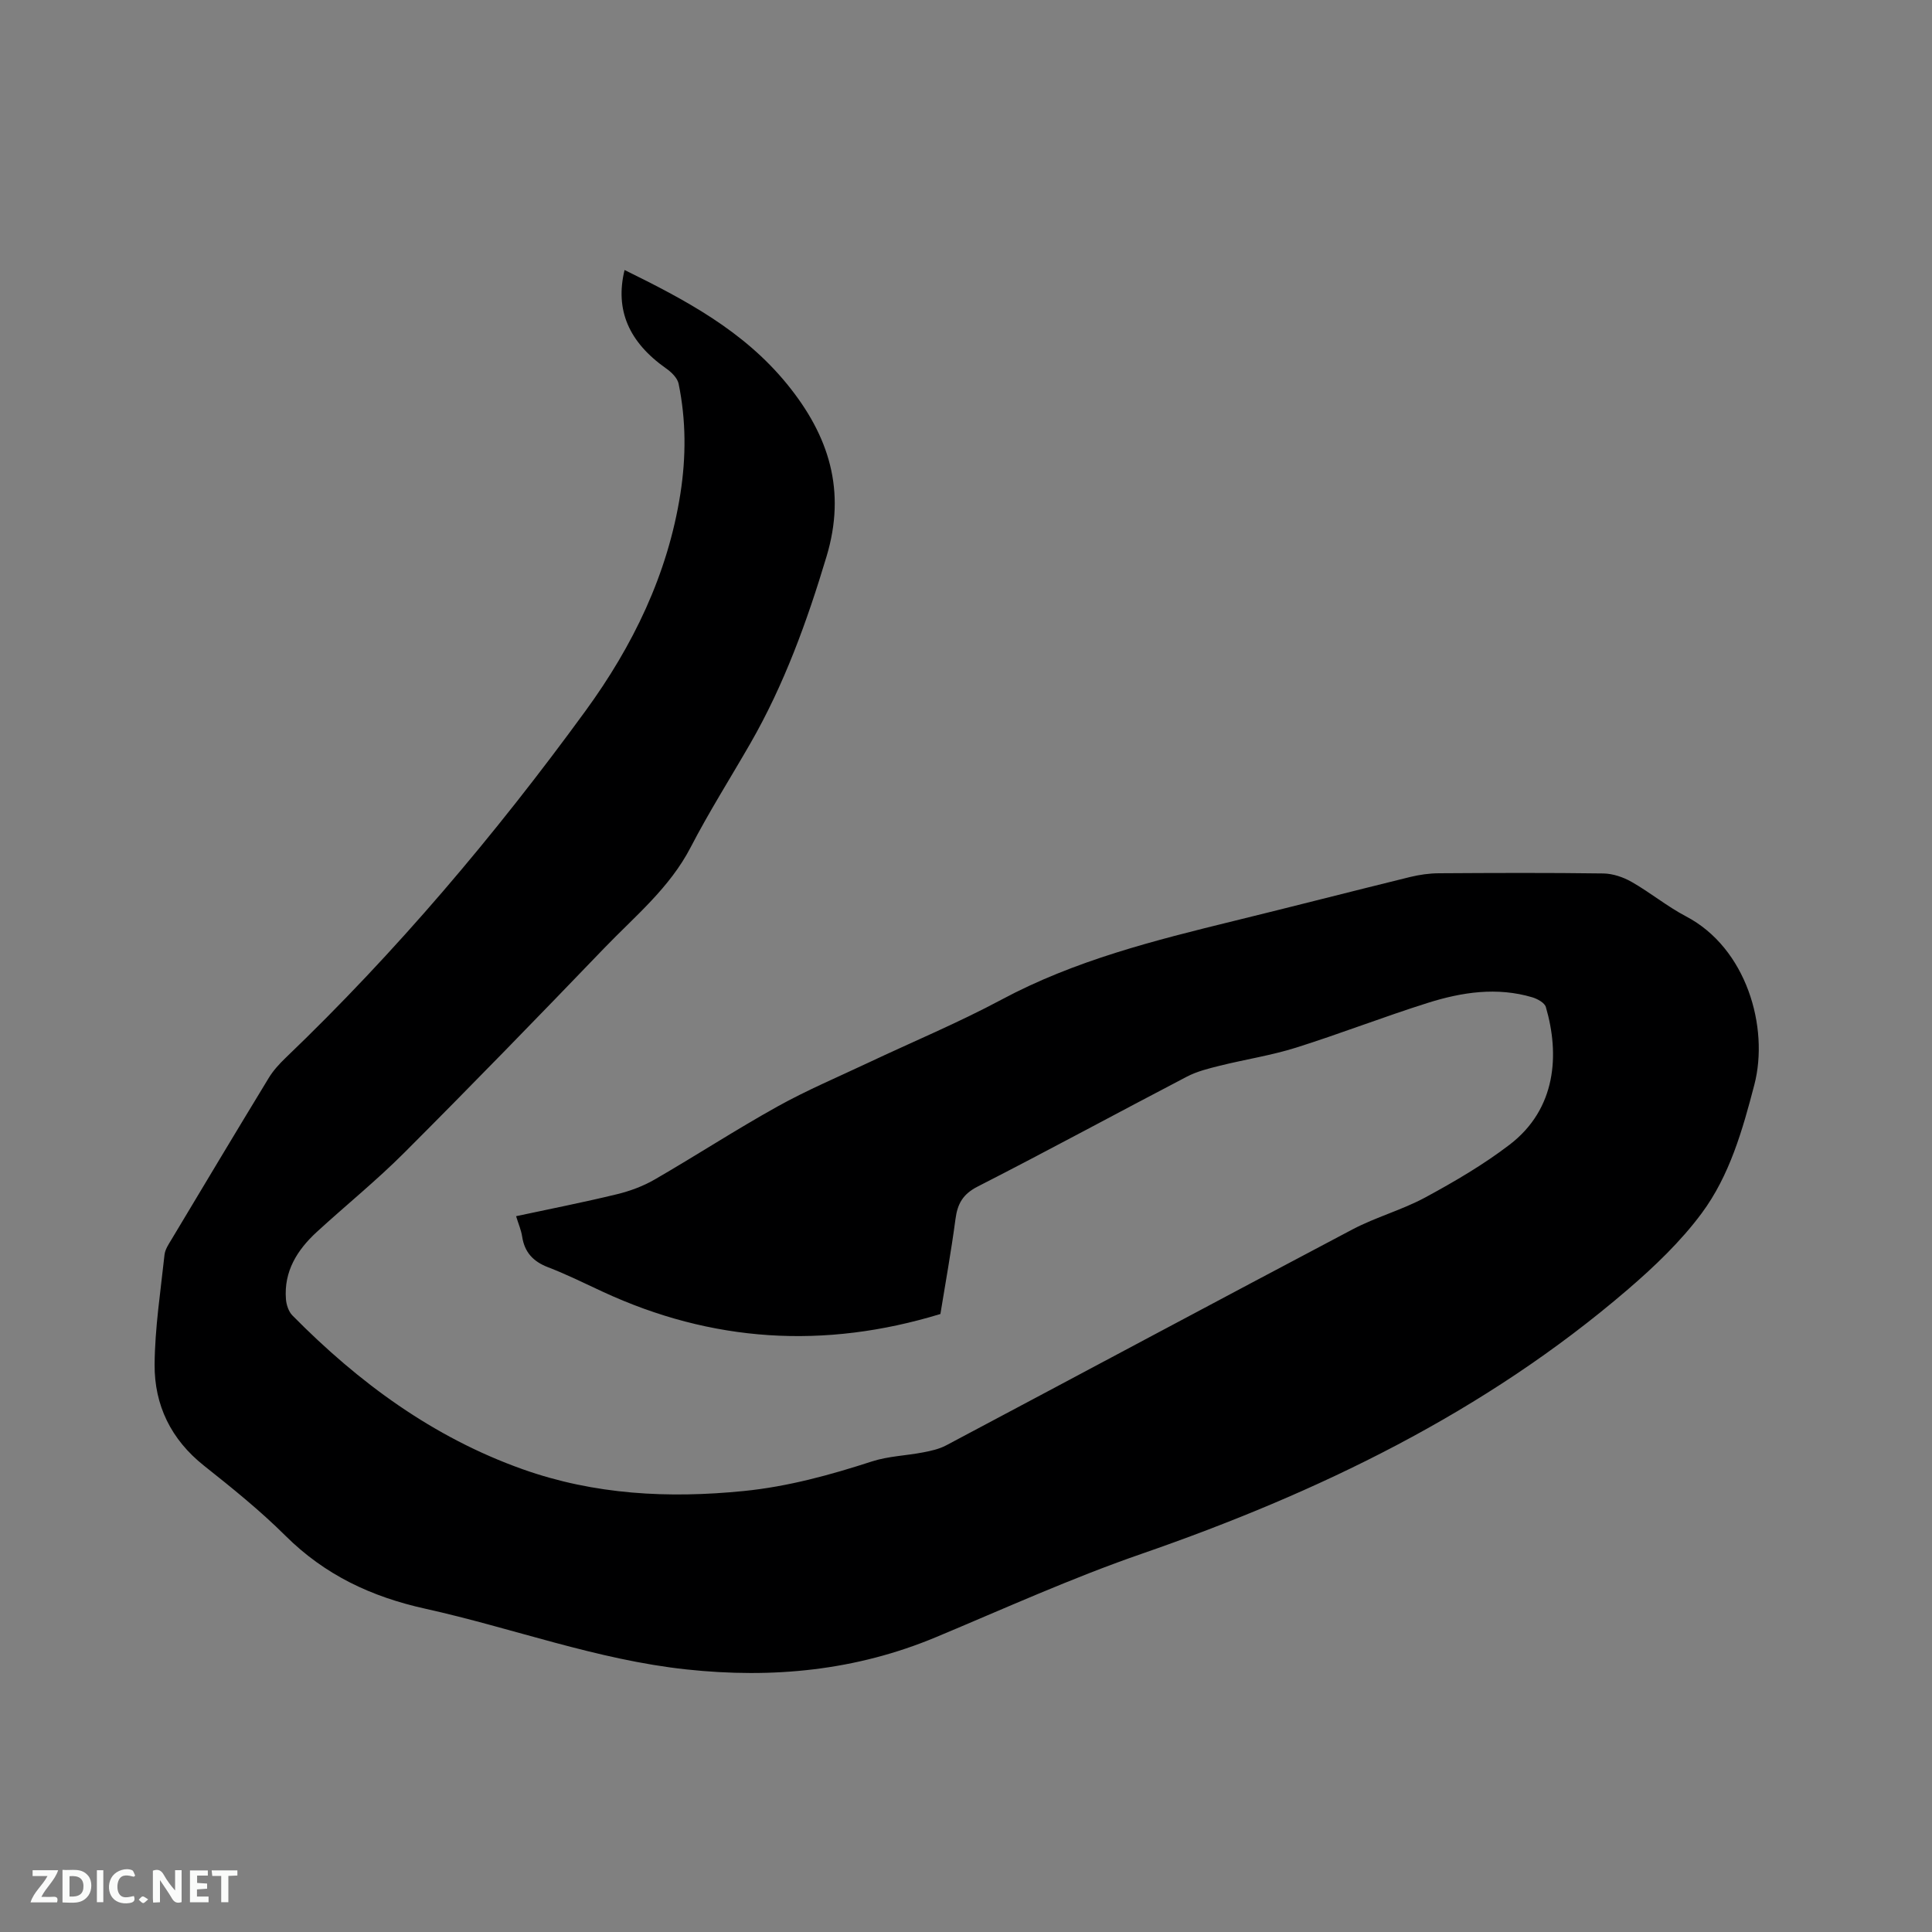 <svg enable-background="new 0 0 400 400" viewBox="0 0 400 400" xmlns="http://www.w3.org/2000/svg"><rect x="0" y="0" width="400" height="400" fill="#808080" stroke="none"/><path d="m129.31 55.9c12.54 6.17 24.58 12.52 33.62 23.6 8.78 10.76 12.28 22.11 8.2 35.7-4.03 13.43-8.77 26.53-15.78 38.72-4.12 7.16-8.55 14.16-12.35 21.49-4.36 8.43-11.55 14.29-17.91 20.9-13.67 14.22-27.41 28.36-41.35 42.31-5.76 5.77-12.13 10.92-18.15 16.44-4.05 3.72-6.84 8.14-6.39 13.92.09 1.16.55 2.56 1.33 3.36 13.7 13.89 29.11 25.24 47.68 31.85 14.88 5.29 30.2 6.07 45.77 4.51 9.13-.91 17.87-3.31 26.56-6.13 3.37-1.09 7.06-1.19 10.58-1.87 1.62-.31 3.31-.68 4.75-1.44 28.06-14.89 56.06-29.9 84.16-44.73 4.84-2.55 10.26-4.02 15.07-6.62 6.02-3.26 12.01-6.76 17.44-10.91 9.73-7.44 10.37-18.75 7.51-28.51-.26-.88-1.74-1.69-2.81-2.01-7.3-2.17-14.55-1.07-21.58 1.14-9.18 2.89-18.17 6.4-27.35 9.29-5.13 1.61-10.51 2.43-15.74 3.73-2.33.58-4.74 1.17-6.84 2.27-14.46 7.54-28.79 15.34-43.31 22.75-3.08 1.57-4.18 3.57-4.6 6.74-.89 6.71-2.1 13.37-3.12 19.65-24.09 7.35-47.33 5.86-69.93-4.62-3.74-1.74-7.45-3.58-11.3-5.06-3.07-1.18-4.86-3.08-5.36-6.33-.2-1.34-.76-2.62-1.26-4.24 7.04-1.51 13.98-2.87 20.85-4.54 2.72-.66 5.46-1.67 7.87-3.07 8.53-4.93 16.8-10.32 25.4-15.1 6.07-3.38 12.52-6.1 18.81-9.07 9.19-4.34 18.59-8.25 27.54-13.04 15.23-8.16 31.72-12.28 48.28-16.34 12.13-2.97 24.23-6.09 36.36-9.07 1.93-.47 3.96-.76 5.95-.77 11.35-.07 22.69-.12 34.04.04 1.97.03 4.13.76 5.86 1.75 3.86 2.2 7.35 5.08 11.27 7.14 12.51 6.55 17.23 22.95 14.14 34.85-2.44 9.36-5.11 18.79-10.89 26.59-4.35 5.87-9.81 11.08-15.39 15.87-29.63 25.44-64.08 42.02-100.72 54.71-14.38 4.98-28.31 11.3-42.37 17.18-16.65 6.97-33.87 8.62-51.7 6.71-18.58-1.99-36.01-8.57-54.08-12.57-11.19-2.47-20.8-6.99-28.97-15.11-5.25-5.22-11.06-9.9-16.87-14.51-6.82-5.41-10.28-12.53-10.22-20.95.06-7.58 1.24-15.15 2.05-22.71.12-1.09.83-2.16 1.43-3.14 6.69-11.18 13.39-22.36 20.16-33.49.92-1.51 2.16-2.87 3.45-4.11 22.96-22 43.41-46.2 62.11-71.85 9.82-13.47 17.04-28.27 19.66-45 1.19-7.62 1.18-15.21-.37-22.75-.25-1.21-1.52-2.43-2.63-3.2-7.66-5.41-10.58-12.06-8.56-20.35z" fill="#000001"/><g fill="#fafbfa"><path d="m37.59 393.81c-.92.31-1.52.05-2-.78-.7-1.2-1.52-2.34-2.47-3.78v4.59c-.55.03-.95.05-1.41.07-.03-.37-.06-.64-.06-.91 0-1.91 0-3.81 0-5.7 1.13-.41 1.77-.03 2.29.91.62 1.11 1.38 2.14 2.31 3.19v-4.2h1.35v6.61z"/><path d="m12.94 393.88v-6.75c1.9.19 3.93-.54 5.37 1.29.8 1.01.78 2.88.03 3.97-1.37 1.97-3.4 1.51-5.4 1.49m1.45-1.22c2.04.12 2.92-.58 2.89-2.21-.03-1.51-.98-2.19-2.89-2z"/><path d="m11.81 393.87h-5.49c.68-2.18 2.47-3.48 3.51-5.45h-3.08v-1.21h5.29c-.71 2.13-2.44 3.48-3.47 5.51.86 0 1.63.04 2.39-.01.79-.05 1.14.21.85 1.16"/><path d="m39.33 393.86v-6.61h3.7v1.07h-2.22v1.52c.68.04 1.34.09 2.07.13v1.07c-.72.05-1.38.09-2.1.14v1.48h2.4v1.19h-3.85z"/><path d="m27.71 388.56c-1.15-.3-2.46-.61-3.1.64-.37.73-.41 1.93-.06 2.67.63 1.35 1.99.93 3.17.68.35.94-.01 1.32-.93 1.46-1.62.25-3.05-.27-3.76-1.48-.73-1.24-.6-3.03.31-4.17.88-1.11 2.71-1.7 4-1.16.32.13.44.74.65 1.12-.1.08-.19.16-.28.24"/><path d="m49.15 387.24v1.07c-.59.02-1.17.05-1.87.08v5.44h-1.48v-5.44h-1.85c-.05-.4-.08-.73-.13-1.15z"/><path d="m20.06 387.21h1.33v6.62h-1.33z"/><path d="m30.68 393.25c-.49.38-.8.79-1.05.76-.32-.05-.6-.45-.9-.7.26-.24.51-.64.8-.67.29-.04.62.3 1.15.61"/></g></svg>